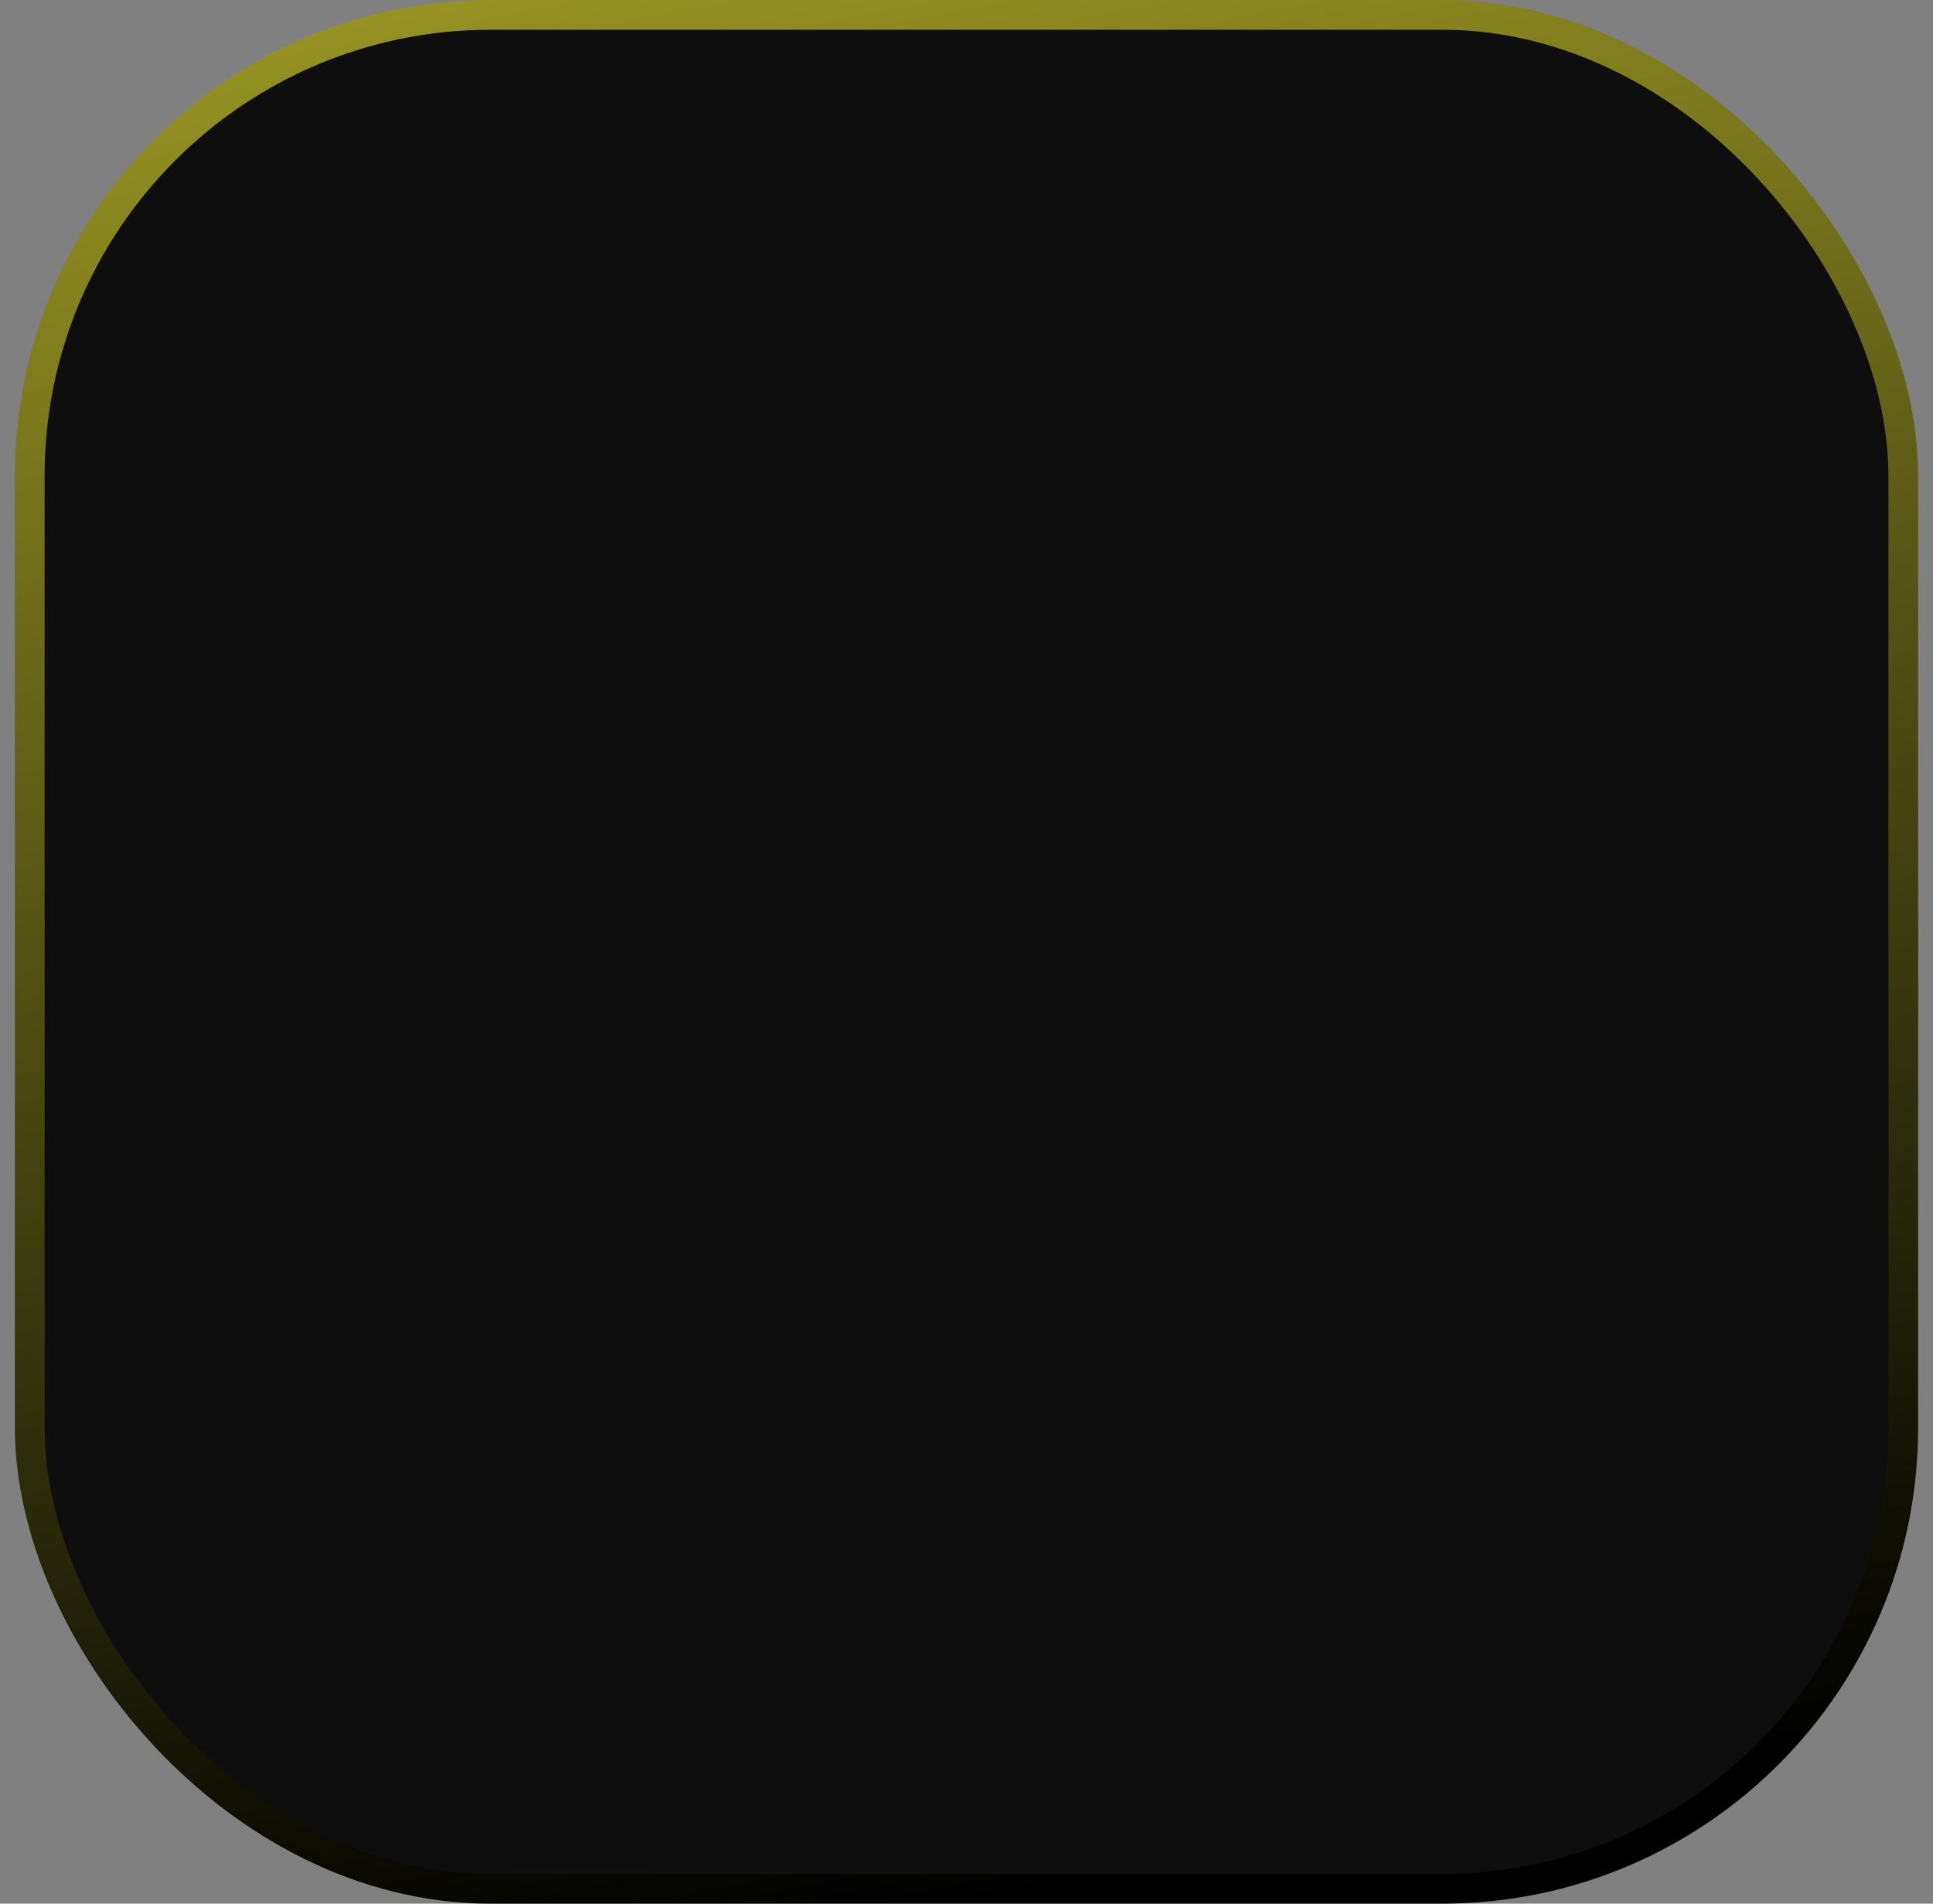 <svg xmlns="http://www.w3.org/2000/svg" width="65" height="64" viewBox="0 0 65 64" fill="none">
  <rect x="0" y="0" width="65" height="64" fill="#808080" stroke="none"/>
  <rect x="1" y="0.5" width="63" height="63" rx="15.5" fill="#0E0E0E" stroke="url(#paint0_linear_30_89163)"/>
  <defs>
    <linearGradient id="paint0_linear_30_89163" x1="12.192" y1="-46.154" x2="32.5" y2="64" gradientUnits="userSpaceOnUse">
      <stop stop-color="#FDF83A"/>
      <stop offset="1"/>
    </linearGradient>
  </defs>
</svg>